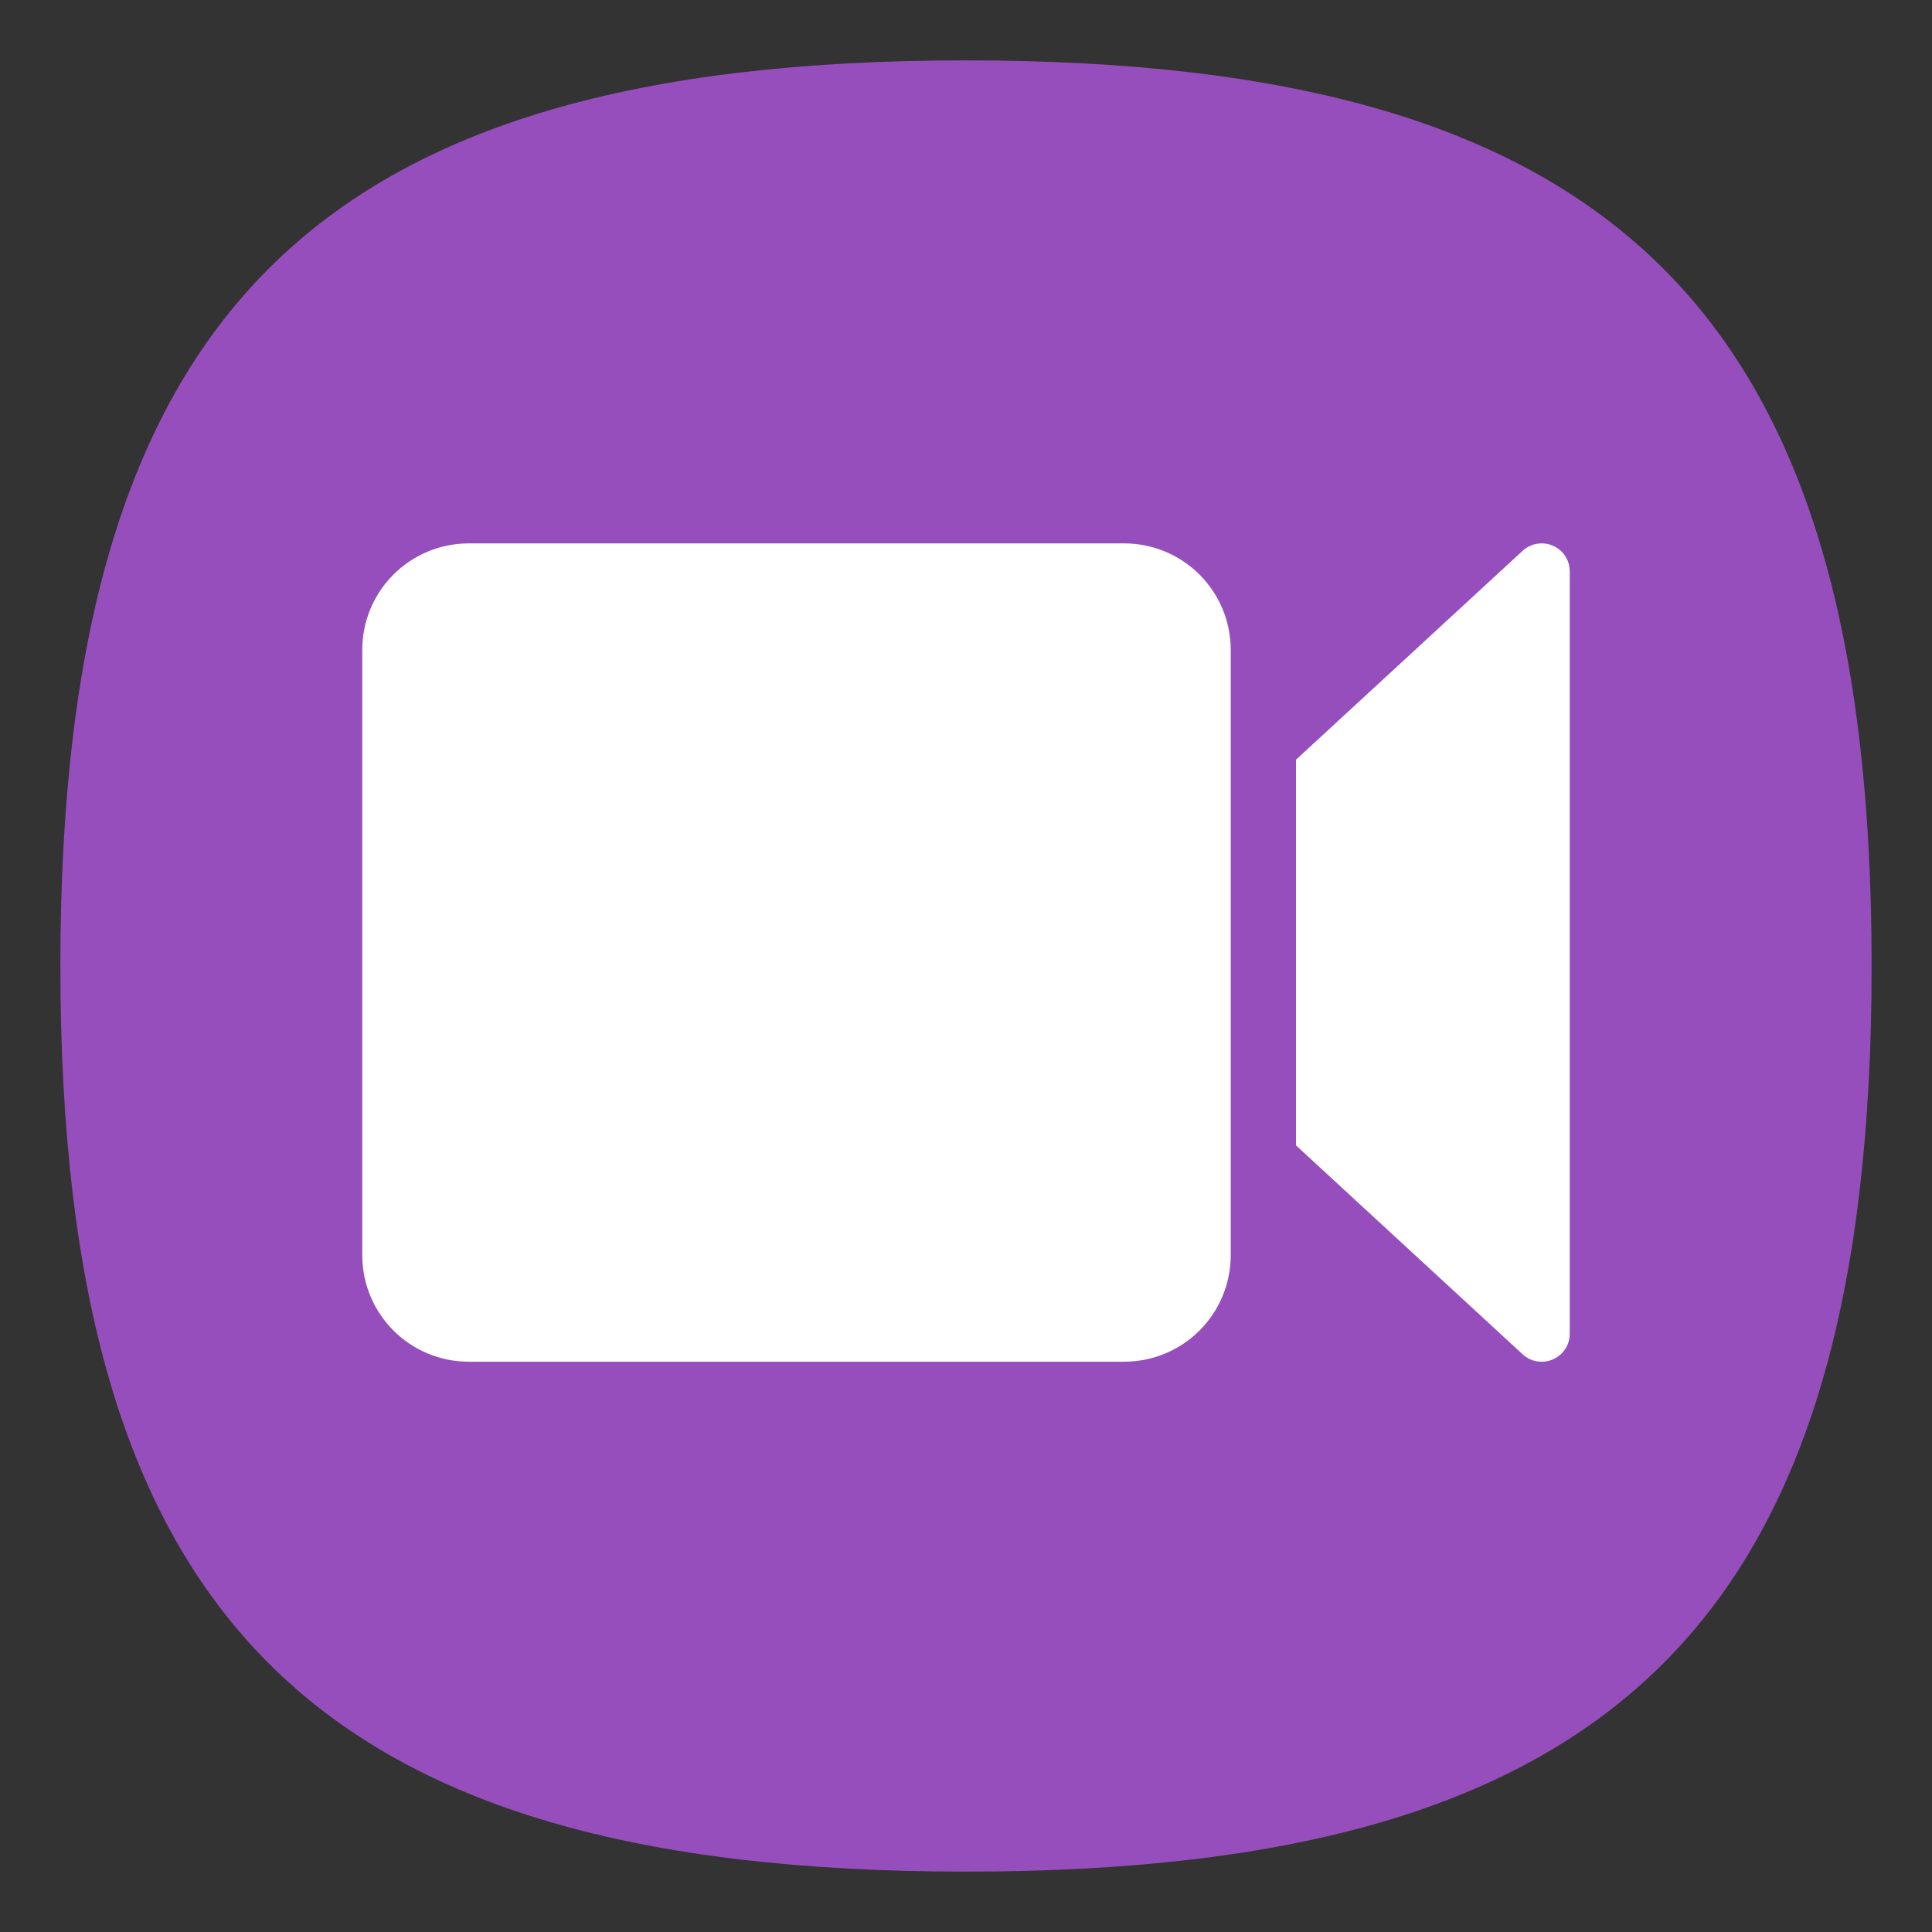 <?xml version="1.0" encoding="UTF-8" standalone="no"?>
<svg
   viewbox="0 0 200 200"
   version="1.1"
   id="svg4"
   sodipodi:docname="camera-video.svg"
   width="64"
   height="64"
   inkscape:version="1.1.1 (3bf5ae0d25, 2021-09-20, custom)"
   xmlns:inkscape="http://www.inkscape.org/namespaces/inkscape"
   xmlns:sodipodi="http://sodipodi.sourceforge.net/DTD/sodipodi-0.dtd"
   xmlns="http://www.w3.org/2000/svg"
   xmlns:svg="http://www.w3.org/2000/svg">
  <rect width="100%" height="100%" fill="#333333" stroke="none"/>
  <defs
     id="defs8" />
  <sodipodi:namedview
     id="namedview6"
     pagecolor="#ffffff"
     bordercolor="#666666"
     borderopacity="1.0"
     inkscape:pageshadow="2"
     inkscape:pageopacity="0.0"
     inkscape:pagecheckerboard="0"
     showgrid="false"
     inkscape:zoom="8.5405241"
     inkscape:cx="25.174099"
     inkscape:cy="51.343453"
     inkscape:window-width="1920"
     inkscape:window-height="996"
     inkscape:window-x="0"
     inkscape:window-y="0"
     inkscape:window-maximized="1"
     inkscape:current-layer="svg4"
     showguides="false" />
  <path
     d="M 2,32 C 2,10.4 10.4,2 32,2 53.6,2 62,10.4 62,32 62,53.6 53.6,62 32,62 10.4,62 2,53.6 2,32"
     id="path2"
     style="stroke-width:0.3;fill:#964ebc;fill-opacity:1" />
  <path
     id="rect968"
     style="fill:#ffffff;fill-opacity:1;stroke-width:0.227"
     d="M 15.537 18 C 13.577 18 12 19.577 12 21.537 L 12 41.572 C 12 43.532 13.577 45.109 15.537 45.109 L 37.23 45.109 C 39.19 45.109 40.77 43.532 40.77 41.572 L 40.77 21.537 C 40.77 19.577 39.19 18 37.23 18 L 15.537 18 z M 51.07 18 C 50.946 18 50.825 18.024 50.713 18.07 C 50.601 18.117 50.497 18.186 50.41 18.273 L 42.932 25.166 L 42.932 37.943 L 50.41 44.836 C 50.497 44.923 50.601 44.993 50.713 45.039 C 50.825 45.086 50.946 45.109 51.07 45.109 C 51.327 45.109 51.56 45.005 51.729 44.838 C 51.897 44.671 52 44.441 52 44.186 L 52 31.555 L 52 18.924 C 52 18.669 51.897 18.439 51.729 18.271 C 51.56 18.104 51.327 18 51.07 18 z " />
</svg>
